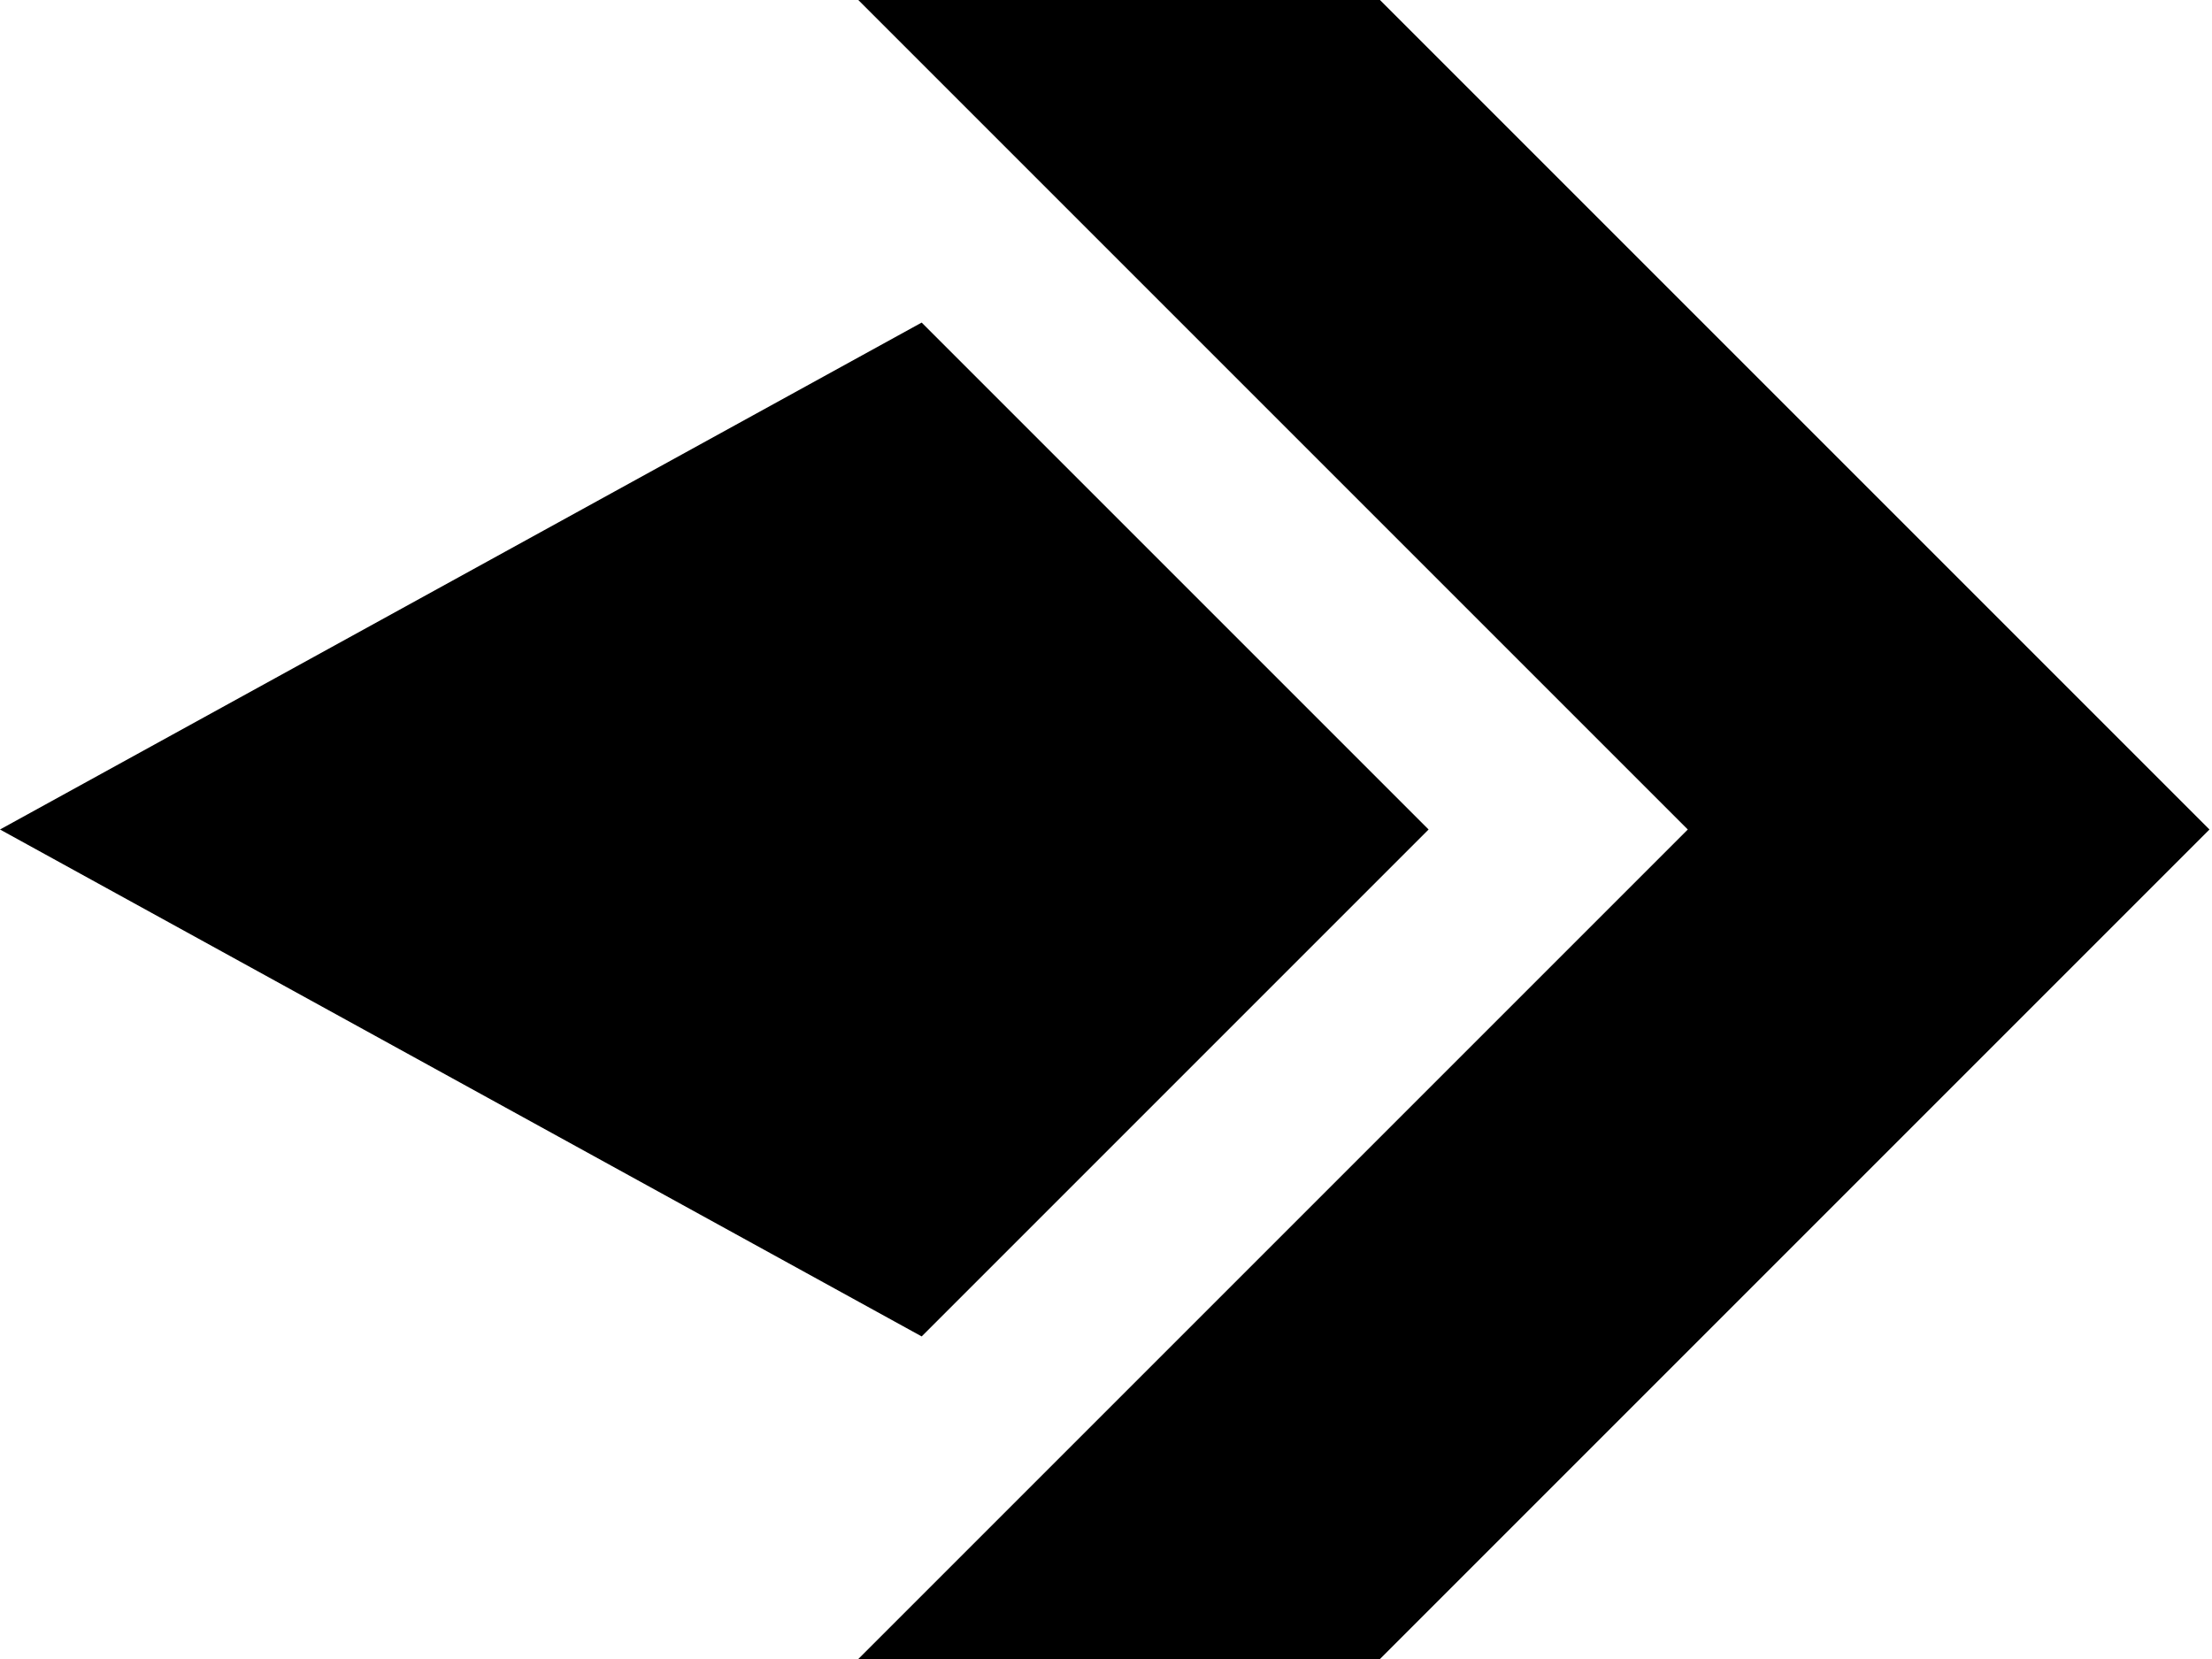 <svg width="384" height="288" viewBox="0 0 384 288" fill="none" xmlns="http://www.w3.org/2000/svg">
<path d="M160 232L0 144L160 56L248 144L160 232Z" fill="black"/>
<path d="M383.56 144L239.56 288H149L293 144L149 0H239.56L383.56 144Z" fill="black"/>
</svg>
